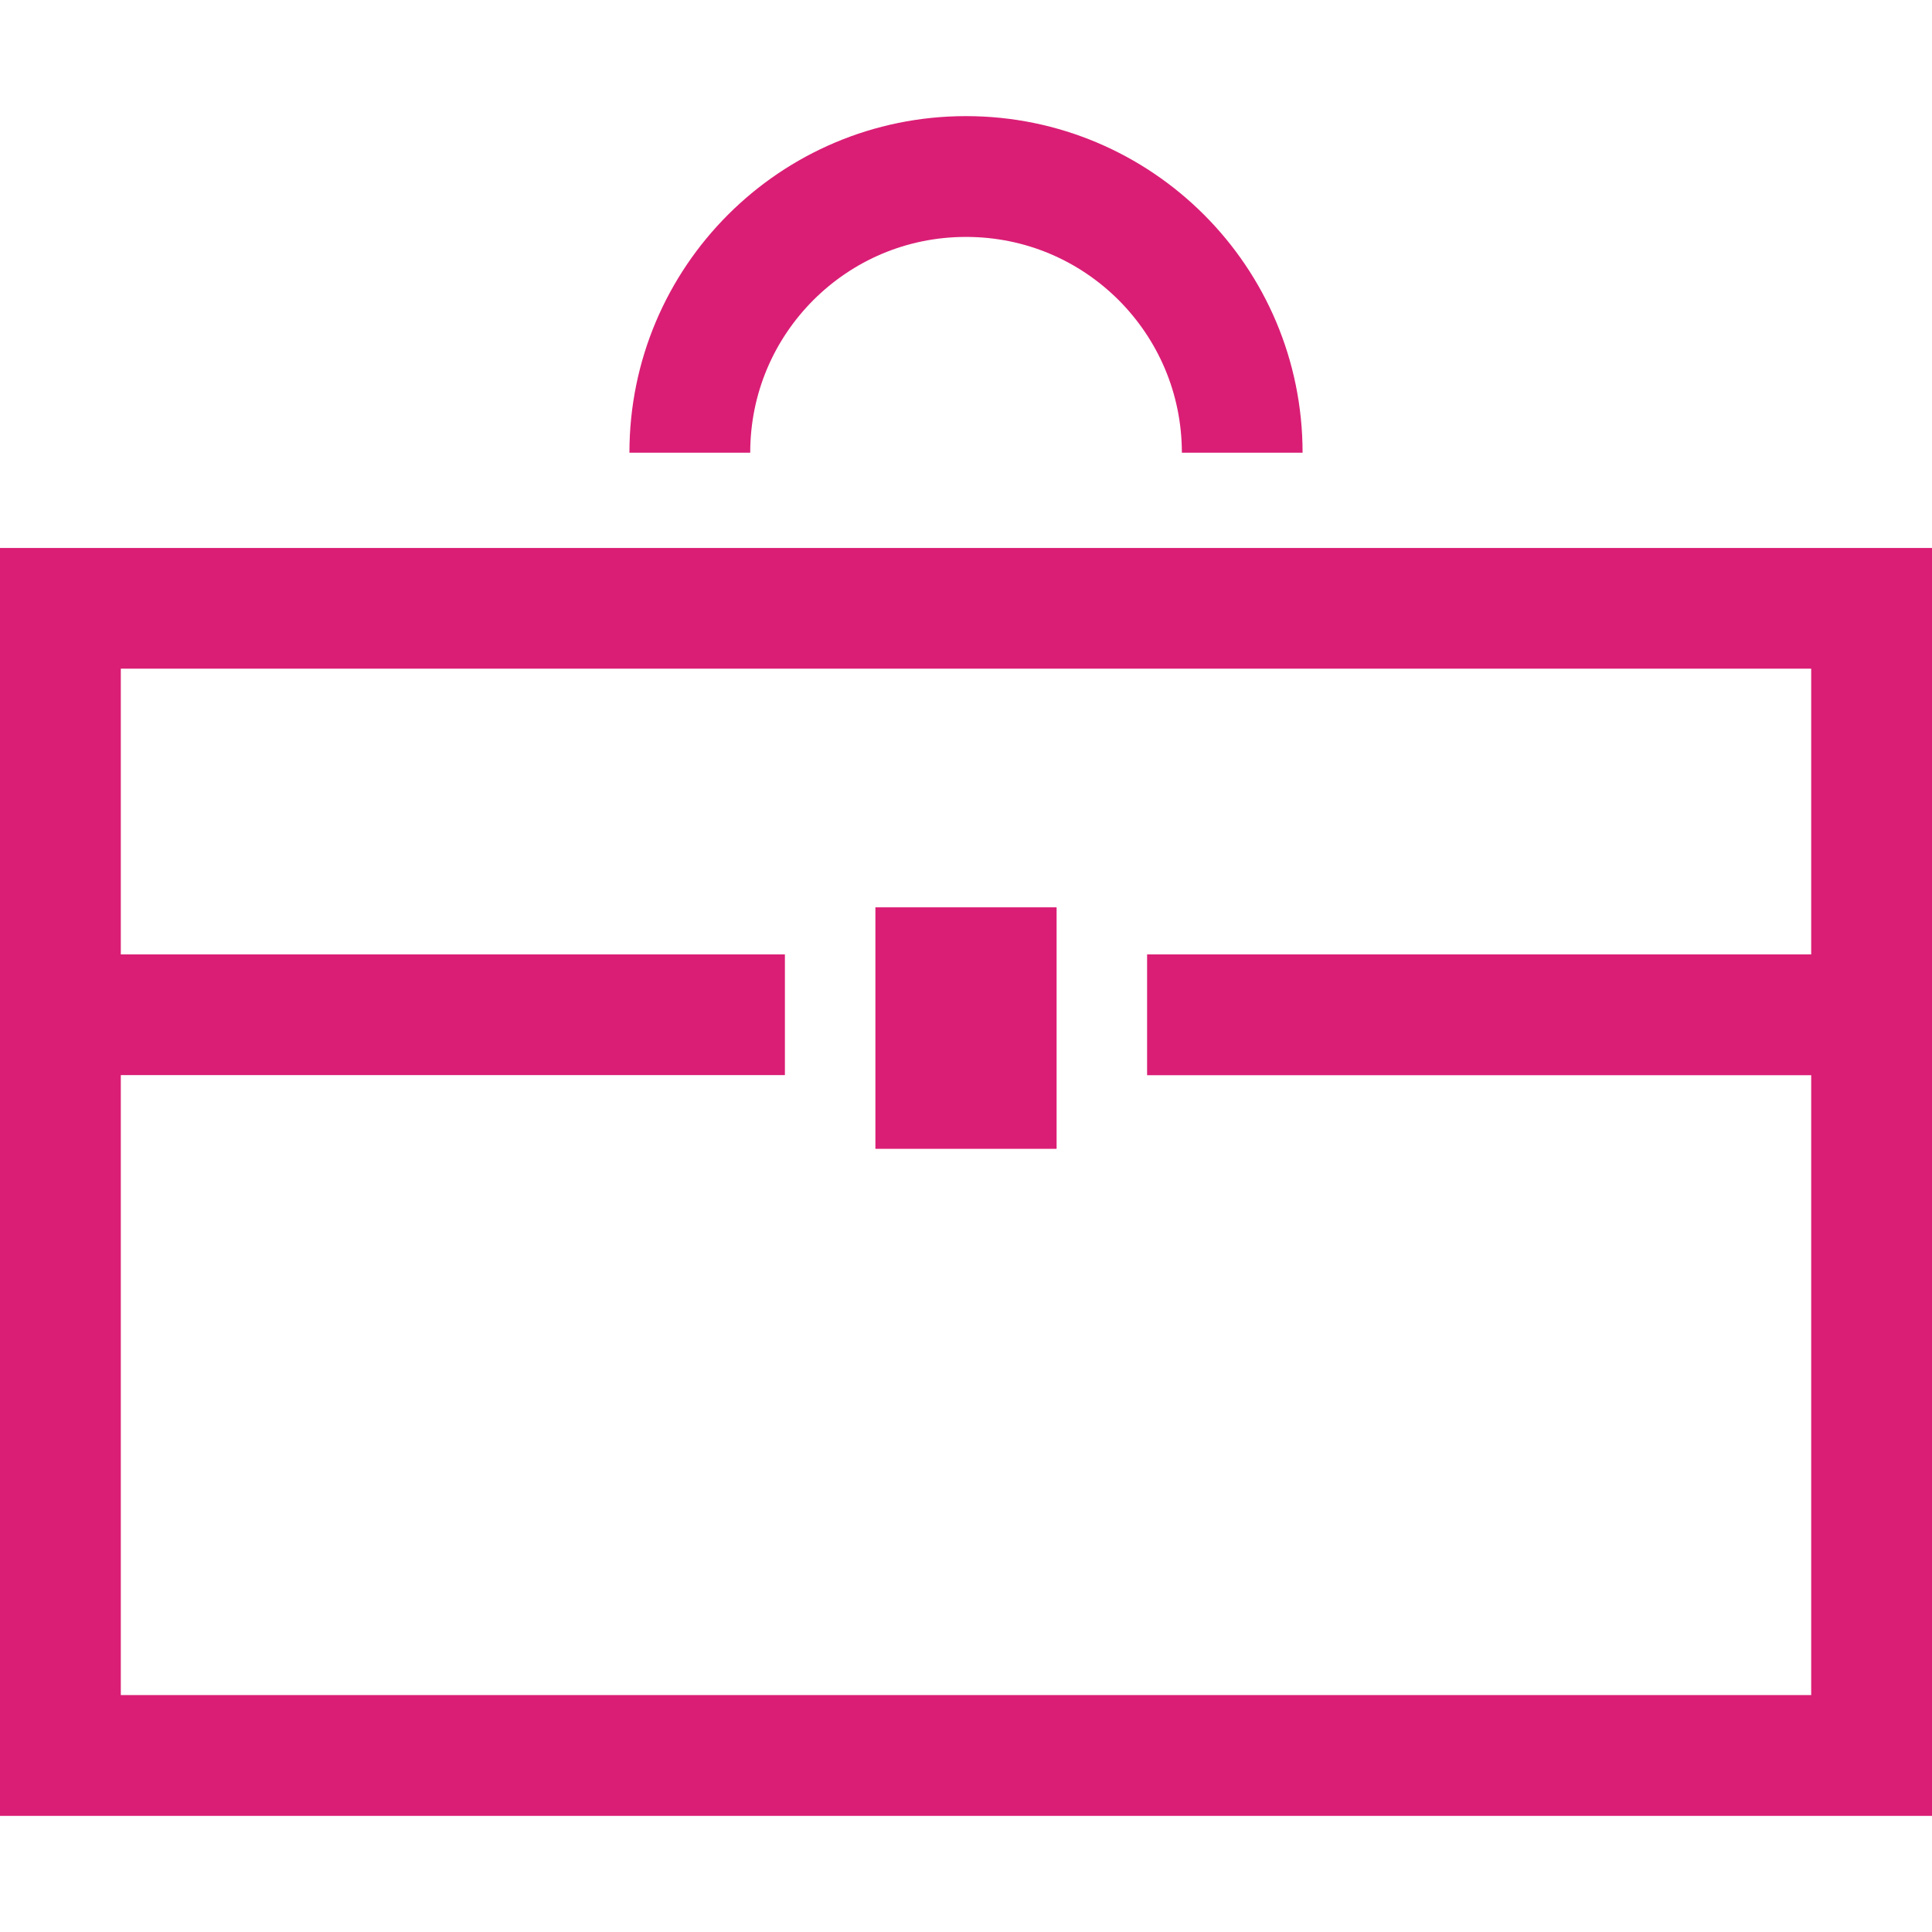 <svg width="19" height="19" viewBox="0 0 19 19" fill="none" xmlns="http://www.w3.org/2000/svg">
<path d="M19 5.389V17.858H0V5.389H19ZM1.188 9.386H7.719V10.573H1.188V16.67H17.812V10.574H11.281V9.386H17.812V6.576H1.188V9.386Z" fill="#DA1E75"/>
<path d="M11.001 2.951C10.615 2.566 10.088 2.33 9.5 2.33C8.912 2.33 8.385 2.566 7.999 2.951C7.614 3.337 7.378 3.864 7.378 4.452H6.19C6.19 2.624 7.672 1.142 9.5 1.142C11.328 1.142 12.81 2.624 12.81 4.452H11.623C11.622 3.864 11.386 3.337 11.001 2.951Z" fill="#DA1E75"/>
<path d="M8.609 8.923H10.391V11.298H8.609V8.923Z" fill="#DA1E75"/>
</svg>
